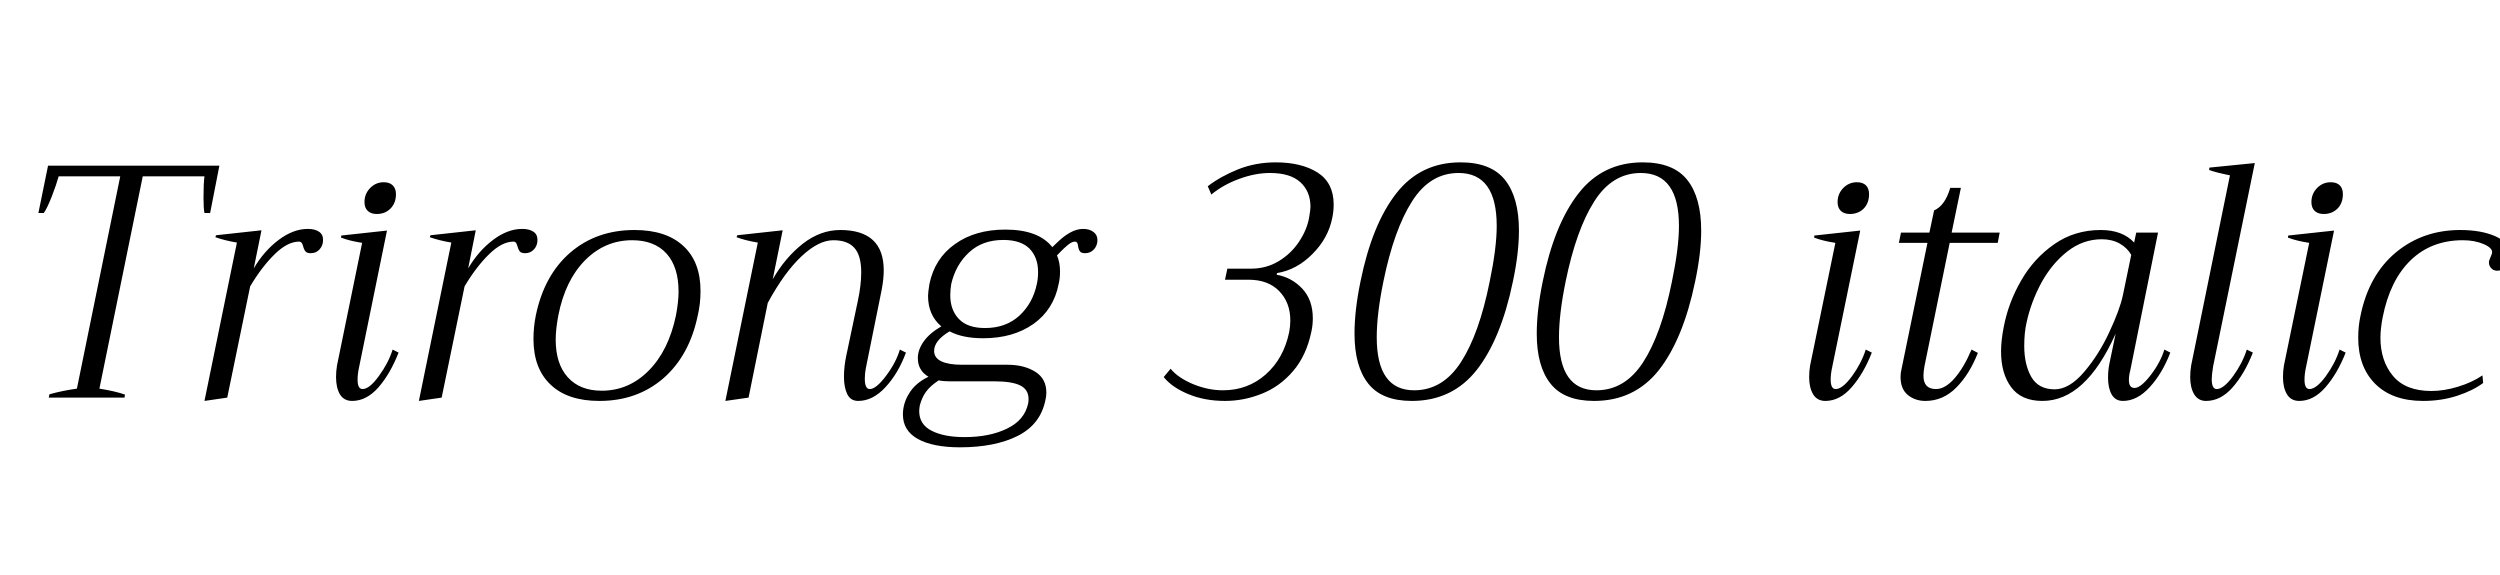 <svg xmlns="http://www.w3.org/2000/svg" xmlns:xlink="http://www.w3.org/1999/xlink" width="181.08" height="41.616"><path fill="black" d="M3.53 28.80L3.58 28.56Q4.49 28.30 5.57 28.15L5.57 28.15L8.71 12.77L4.25 12.77Q4.10 13.32 3.76 14.21Q3.41 15.10 3.17 15.43L3.17 15.43L2.78 15.43L3.48 12L15.89 12L15.22 15.43L14.81 15.43Q14.74 15.10 14.74 14.33L14.74 14.33Q14.74 13.27 14.81 12.77L14.81 12.77L10.34 12.77L7.20 28.15Q8.38 28.34 9.05 28.58L9.05 28.58L9.02 28.80L3.53 28.80ZM22.30 16.58Q22.80 16.58 23.10 16.78Q23.40 16.97 23.40 17.38L23.40 17.38Q23.40 17.78 23.15 18.06Q22.90 18.34 22.51 18.34L22.51 18.34Q22.22 18.34 22.12 18.20Q22.01 18.07 21.94 17.78Q21.86 17.50 21.67 17.50L21.67 17.50Q20.83 17.50 19.91 18.40Q18.98 19.30 18.12 20.74L18.12 20.74L16.46 28.80L14.81 29.04L17.16 17.57Q16.27 17.42 15.60 17.18L15.60 17.18L15.65 17.04L18.94 16.68L18.38 19.44Q19.13 18.17 20.18 17.38Q21.24 16.58 22.30 16.58L22.30 16.58ZM27.29 15.50Q26.88 15.50 26.64 15.28Q26.40 15.05 26.40 14.64L26.40 14.64Q26.40 14.04 26.81 13.62Q27.22 13.20 27.79 13.20L27.79 13.20Q28.22 13.20 28.45 13.43Q28.68 13.66 28.68 14.06L28.68 14.06Q28.68 14.71 28.28 15.11Q27.89 15.50 27.29 15.50L27.29 15.50ZM25.51 29.04Q24.91 29.04 24.62 28.56Q24.34 28.08 24.34 27.31L24.34 27.31Q24.34 26.90 24.41 26.47L24.41 26.47L26.23 17.59Q25.32 17.45 24.70 17.21L24.70 17.21L24.72 17.06L28.03 16.70L26.02 26.54Q25.90 27.07 25.90 27.50L25.90 27.50Q25.90 28.18 26.26 28.18L26.26 28.18Q26.76 28.18 27.44 27.24Q28.13 26.30 28.44 25.32L28.44 25.32L28.87 25.54Q28.27 27.07 27.41 28.06Q26.54 29.04 25.51 29.04L25.51 29.04ZM37.82 16.58Q38.33 16.58 38.63 16.78Q38.93 16.97 38.93 17.38L38.93 17.38Q38.93 17.78 38.68 18.06Q38.42 18.34 38.04 18.34L38.04 18.34Q37.75 18.34 37.64 18.20Q37.54 18.07 37.46 17.78Q37.39 17.50 37.20 17.50L37.20 17.50Q36.36 17.50 35.44 18.40Q34.51 19.30 33.65 20.74L33.65 20.74L31.99 28.80L30.34 29.04L32.69 17.57Q31.80 17.42 31.13 17.18L31.13 17.18L31.18 17.04L34.46 16.68L33.91 19.44Q34.66 18.17 35.71 17.38Q36.77 16.58 37.82 16.58L37.82 16.58ZM43.42 29.04Q41.11 29.04 39.88 27.86Q38.64 26.69 38.64 24.55L38.64 24.55Q38.64 23.69 38.81 22.85L38.81 22.85Q39.41 19.94 41.30 18.30Q43.20 16.66 45.96 16.66L45.96 16.66Q48.24 16.66 49.49 17.81Q50.74 18.96 50.74 21.07L50.74 21.07Q50.74 22.01 50.54 22.85L50.54 22.85Q49.94 25.75 48.05 27.40Q46.15 29.04 43.42 29.04L43.42 29.04ZM43.58 28.30Q45.55 28.30 46.99 26.84Q48.43 25.39 48.96 22.85L48.96 22.85Q49.15 21.84 49.15 21.12L49.15 21.12Q49.15 19.34 48.28 18.37Q47.40 17.40 45.79 17.40L45.79 17.40Q43.82 17.40 42.38 18.85Q40.94 20.30 40.44 22.85L40.44 22.85Q40.25 23.86 40.25 24.60L40.25 24.60Q40.25 26.35 41.12 27.32Q42 28.30 43.58 28.30L43.58 28.30ZM65.18 25.32L65.62 25.54Q65.06 27.05 64.14 28.04Q63.22 29.04 62.16 29.04L62.16 29.04Q61.61 29.04 61.37 28.55Q61.13 28.06 61.13 27.29L61.13 27.29Q61.13 26.54 61.30 25.75L61.30 25.75L62.14 21.77Q62.38 20.64 62.38 19.73L62.38 19.73Q62.38 18.50 61.88 17.95Q61.39 17.40 60.36 17.40L60.36 17.40Q59.30 17.40 58.06 18.56Q56.81 19.73 55.61 21.94L55.61 21.94L54.22 28.80L52.54 29.04L54.89 17.57Q53.98 17.42 53.35 17.18L53.35 17.18L53.40 17.04L56.69 16.68L55.97 20.23Q56.86 18.67 58.14 17.66Q59.42 16.66 60.86 16.66L60.86 16.66Q64.01 16.66 64.01 19.58L64.01 19.58Q64.01 20.21 63.86 21L63.86 21L62.71 26.69Q62.64 27.05 62.64 27.43L62.64 27.43Q62.64 28.18 63 28.18L63 28.18Q63.46 28.18 64.18 27.22Q64.90 26.26 65.18 25.32L65.18 25.32ZM78.46 16.58Q78.91 16.58 79.20 16.80Q79.49 17.02 79.49 17.38L79.49 17.38Q79.49 17.78 79.24 18.06Q78.98 18.34 78.60 18.34L78.60 18.34Q78.31 18.34 78.22 18.20Q78.12 18.07 78.08 17.78Q78.05 17.50 77.86 17.50L77.86 17.50Q77.64 17.50 77.35 17.74Q77.06 17.98 76.85 18.20Q76.63 18.43 76.56 18.50L76.56 18.50Q76.78 19.01 76.78 19.66L76.78 19.66Q76.78 20.16 76.68 20.57L76.68 20.57Q76.32 22.42 74.86 23.46Q73.39 24.50 71.21 24.50L71.21 24.50Q69.72 24.50 68.78 24L68.78 24Q67.66 24.67 67.66 25.42L67.66 25.42Q67.66 25.92 68.18 26.17Q68.71 26.42 69.67 26.42L69.67 26.42L72.98 26.42Q74.18 26.42 74.99 26.93Q75.79 27.43 75.79 28.44L75.79 28.44Q75.79 28.70 75.72 28.99L75.72 28.99Q75.36 30.74 73.72 31.57Q72.07 32.40 69.53 32.40L69.53 32.40Q67.58 32.40 66.49 31.80Q65.40 31.20 65.40 30.02L65.40 30.02Q65.40 29.21 65.86 28.48Q66.31 27.74 67.25 27.29L67.25 27.29Q66.48 26.83 66.48 25.94L66.48 25.94Q66.48 25.34 66.90 24.74Q67.32 24.14 68.18 23.64L68.18 23.64Q67.22 22.82 67.22 21.43L67.22 21.43Q67.22 21.19 67.32 20.57L67.32 20.57Q67.70 18.72 69.17 17.68Q70.63 16.63 72.82 16.63L72.82 16.63Q75.22 16.63 76.22 17.90L76.22 17.90Q76.32 17.81 76.73 17.42Q77.14 17.04 77.58 16.81Q78.02 16.58 78.46 16.58L78.46 16.58ZM75.10 20.57Q75.19 20.18 75.19 19.70L75.19 19.70Q75.19 18.65 74.57 18.01Q73.94 17.38 72.67 17.38L72.67 17.38Q71.16 17.38 70.19 18.28Q69.22 19.18 68.90 20.57L68.90 20.57Q68.83 21 68.83 21.38L68.83 21.38Q68.83 22.46 69.46 23.11Q70.08 23.76 71.35 23.76L71.35 23.76Q72.86 23.76 73.84 22.86Q74.81 21.96 75.10 20.57L75.10 20.57ZM72.02 27.62L68.78 27.62Q68.30 27.62 67.99 27.55L67.99 27.55Q67.37 27.96 67.07 28.38Q66.77 28.80 66.62 29.38L66.62 29.38Q66.58 29.66 66.58 29.78L66.58 29.78Q66.58 30.74 67.48 31.20Q68.38 31.66 69.86 31.66L69.86 31.66Q71.69 31.66 72.95 31.04Q74.21 30.43 74.47 29.23L74.47 29.23Q74.50 29.11 74.50 28.90L74.50 28.90Q74.50 28.22 73.90 27.92Q73.30 27.62 72.02 27.62L72.02 27.62ZM88.73 29.04Q87.26 29.04 86.08 28.55Q84.89 28.06 84.29 27.31L84.29 27.31L84.79 26.71Q85.32 27.36 86.41 27.82Q87.50 28.27 88.58 28.27L88.58 28.27Q90.38 28.27 91.68 27.12Q92.98 25.97 93.38 24.05L93.38 24.05Q93.46 23.62 93.46 23.21L93.46 23.21Q93.46 21.91 92.65 21.08Q91.85 20.26 90.43 20.26L90.43 20.26L88.73 20.26L88.90 19.46L90.60 19.46Q91.73 19.46 92.63 18.91Q93.53 18.36 94.09 17.51Q94.66 16.66 94.82 15.77L94.82 15.77Q94.92 15.19 94.92 14.98L94.92 14.98Q94.92 13.87 94.19 13.20Q93.46 12.53 91.99 12.53L91.99 12.53Q90.91 12.53 89.75 12.96Q88.58 13.39 87.74 14.09L87.74 14.09L87.48 13.49Q88.42 12.77 89.69 12.26Q90.96 11.76 92.40 11.76L92.40 11.76Q94.27 11.76 95.44 12.50Q96.60 13.25 96.60 14.81L96.60 14.81Q96.60 15.31 96.50 15.77L96.50 15.77Q96.22 17.23 95.08 18.38Q93.94 19.54 92.50 19.78L92.50 19.78L92.47 19.90Q93.55 20.09 94.32 20.90Q95.09 21.72 95.09 23.06L95.09 23.06Q95.09 23.54 94.99 24L94.99 24Q94.63 25.75 93.66 26.88Q92.69 28.01 91.39 28.52Q90.10 29.04 88.73 29.04L88.73 29.04ZM102.26 29.04Q100.10 29.04 99.11 27.79Q98.11 26.54 98.11 24.17L98.11 24.17Q98.11 22.49 98.54 20.40L98.54 20.40Q99.38 16.25 101.14 14.00Q102.89 11.76 105.79 11.76L105.79 11.76Q108.00 11.76 109.01 13.03Q110.02 14.30 110.02 16.70L110.02 16.70Q110.02 18.34 109.58 20.40L109.58 20.40Q108.72 24.55 106.96 26.80Q105.19 29.04 102.26 29.04L102.26 29.04ZM102.43 28.27Q104.50 28.27 105.82 26.23Q107.14 24.19 107.90 20.40L107.90 20.40Q108.41 17.95 108.41 16.37L108.41 16.37Q108.41 12.53 105.65 12.53L105.65 12.53Q103.58 12.53 102.28 14.58Q100.97 16.63 100.20 20.40L100.20 20.40Q99.72 22.75 99.72 24.43L99.72 24.43Q99.72 28.27 102.43 28.27L102.43 28.27ZM115.46 29.04Q113.30 29.04 112.31 27.79Q111.31 26.54 111.31 24.17L111.31 24.17Q111.31 22.49 111.74 20.40L111.74 20.40Q112.58 16.25 114.34 14.00Q116.09 11.76 118.99 11.76L118.99 11.76Q121.20 11.76 122.21 13.03Q123.22 14.30 123.22 16.70L123.22 16.70Q123.22 18.34 122.78 20.40L122.78 20.40Q121.92 24.55 120.16 26.80Q118.39 29.04 115.46 29.04L115.46 29.04ZM115.63 28.27Q117.70 28.27 119.02 26.23Q120.34 24.19 121.10 20.40L121.10 20.40Q121.61 17.95 121.61 16.37L121.61 16.37Q121.61 12.53 118.85 12.53L118.85 12.53Q116.78 12.53 115.48 14.58Q114.17 16.63 113.40 20.40L113.40 20.40Q112.92 22.75 112.92 24.43L112.92 24.43Q112.92 28.27 115.63 28.27L115.63 28.27ZM133.99 15.50Q133.58 15.50 133.34 15.28Q133.10 15.05 133.10 14.64L133.10 14.64Q133.10 14.04 133.51 13.62Q133.92 13.20 134.50 13.20L134.50 13.20Q134.93 13.20 135.16 13.43Q135.38 13.66 135.38 14.06L135.38 14.06Q135.38 14.71 134.99 15.11Q134.59 15.50 133.99 15.50L133.99 15.50ZM132.22 29.04Q131.62 29.04 131.33 28.56Q131.04 28.08 131.04 27.31L131.04 27.31Q131.04 26.90 131.11 26.47L131.11 26.47L132.94 17.59Q132.02 17.45 131.40 17.21L131.40 17.21L131.42 17.06L134.74 16.70L132.72 26.54Q132.60 27.07 132.60 27.50L132.60 27.50Q132.60 28.18 132.96 28.18L132.96 28.18Q133.46 28.18 134.15 27.24Q134.83 26.30 135.14 25.32L135.14 25.32L135.58 25.54Q134.98 27.07 134.11 28.06Q133.25 29.04 132.22 29.04L132.22 29.04ZM141.22 17.59L139.39 26.54Q139.32 26.93 139.32 27.22L139.32 27.22Q139.32 28.18 140.23 28.18L140.23 28.18Q140.90 28.18 141.59 27.38Q142.27 26.59 142.80 25.32L142.80 25.32L143.26 25.56Q142.66 27.10 141.70 28.07Q140.74 29.04 139.46 29.04L139.46 29.04Q138.72 29.04 138.19 28.61Q137.66 28.18 137.66 27.29L137.66 27.29Q137.66 27 137.74 26.69L137.74 26.69L139.61 17.59L137.54 17.59L137.69 16.85L139.75 16.85L140.09 15.24Q140.88 14.90 141.26 13.61L141.26 13.61L142.03 13.61L141.36 16.85L144.84 16.85L144.70 17.59L141.22 17.59ZM147.94 29.04Q146.40 29.04 145.67 28.04Q144.94 27.05 144.94 25.46L144.94 25.46Q144.94 24.67 145.13 23.71L145.13 23.71Q145.46 21.94 146.39 20.33Q147.31 18.72 148.79 17.69Q150.26 16.66 152.16 16.66L152.16 16.66Q153.74 16.66 154.58 17.57L154.58 17.57L154.73 16.85L156.31 16.85L154.30 26.83Q154.20 27.19 154.20 27.53L154.20 27.53Q154.20 28.10 154.61 28.10L154.61 28.10Q155.06 28.10 155.77 27.18Q156.48 26.26 156.77 25.32L156.77 25.32L157.20 25.54Q156.62 27.05 155.71 28.04Q154.80 29.04 153.77 29.04L153.77 29.04Q153.22 29.04 152.95 28.57Q152.69 28.10 152.69 27.36L152.69 27.36Q152.69 26.83 152.78 26.38L152.78 26.38L153.24 24.17Q151.06 29.04 147.94 29.04L147.94 29.04ZM148.82 28.20Q149.88 28.20 150.95 26.95Q152.02 25.70 152.78 24.06Q153.55 22.42 153.77 21.36L153.77 21.36L154.37 18.46Q154.08 17.95 153.53 17.64Q152.98 17.33 152.23 17.33L152.23 17.33Q150.89 17.33 149.76 18.20Q148.63 19.08 147.86 20.48Q147.10 21.89 146.78 23.40L146.78 23.40Q146.62 24.10 146.62 25.06L146.62 25.06Q146.62 26.40 147.13 27.30Q147.65 28.20 148.82 28.20L148.82 28.20ZM159.79 29.04Q159.22 29.04 158.93 28.56Q158.64 28.08 158.64 27.31L158.64 27.31Q158.64 26.90 158.71 26.47L158.71 26.47L161.52 12.70Q160.44 12.48 160.01 12.31L160.01 12.31L160.03 12.14L163.32 11.81L160.30 26.54Q160.20 27.17 160.20 27.46L160.20 27.46Q160.20 28.18 160.56 28.18L160.56 28.18Q161.06 28.18 161.75 27.24Q162.43 26.30 162.74 25.32L162.74 25.32L163.18 25.54Q162.58 27.07 161.71 28.06Q160.85 29.04 159.79 29.04L159.79 29.04ZM168.31 15.50Q167.90 15.50 167.66 15.28Q167.42 15.05 167.42 14.64L167.42 14.64Q167.42 14.04 167.83 13.62Q168.24 13.20 168.82 13.20L168.82 13.20Q169.25 13.20 169.48 13.43Q169.70 13.66 169.70 14.06L169.70 14.06Q169.70 14.71 169.31 15.11Q168.91 15.50 168.31 15.50L168.31 15.50ZM166.54 29.04Q165.94 29.04 165.65 28.56Q165.36 28.08 165.36 27.31L165.36 27.31Q165.36 26.90 165.43 26.47L165.43 26.47L167.26 17.59Q166.34 17.45 165.72 17.21L165.72 17.21L165.74 17.06L169.06 16.70L167.04 26.54Q166.92 27.07 166.92 27.50L166.92 27.50Q166.92 28.18 167.28 28.18L167.28 28.18Q167.78 28.18 168.47 27.24Q169.15 26.30 169.46 25.32L169.46 25.32L169.90 25.54Q169.30 27.07 168.43 28.06Q167.57 29.04 166.54 29.04L166.54 29.04ZM175.51 29.04Q173.28 29.04 172.04 27.80Q170.81 26.57 170.81 24.46L170.81 24.46Q170.81 23.62 170.98 22.85L170.98 22.85Q171.58 19.92 173.53 18.29Q175.49 16.66 178.20 16.66L178.20 16.66Q179.71 16.66 180.74 17.11Q181.78 17.57 181.78 18.48L181.78 18.48Q181.78 18.70 181.75 18.82L181.75 18.82Q181.68 19.10 181.44 19.36Q181.20 19.61 180.89 19.61L180.89 19.61Q180.58 19.61 180.41 19.39Q180.24 19.18 180.29 18.89L180.29 18.89Q180.34 18.74 180.40 18.61Q180.46 18.48 180.50 18.34L180.50 18.34Q180.58 17.98 179.92 17.69Q179.26 17.40 178.39 17.40L178.39 17.40Q176.11 17.40 174.61 18.85Q173.11 20.30 172.58 22.99L172.58 22.99Q172.42 23.83 172.42 24.46L172.42 24.46Q172.42 26.14 173.33 27.23Q174.24 28.32 176.11 28.32L176.11 28.32Q177.02 28.32 178.04 28.01Q179.06 27.70 179.81 27.19L179.81 27.19L179.86 27.74Q179.11 28.30 177.97 28.67Q176.83 29.04 175.51 29.04L175.51 29.04Z"/></svg>